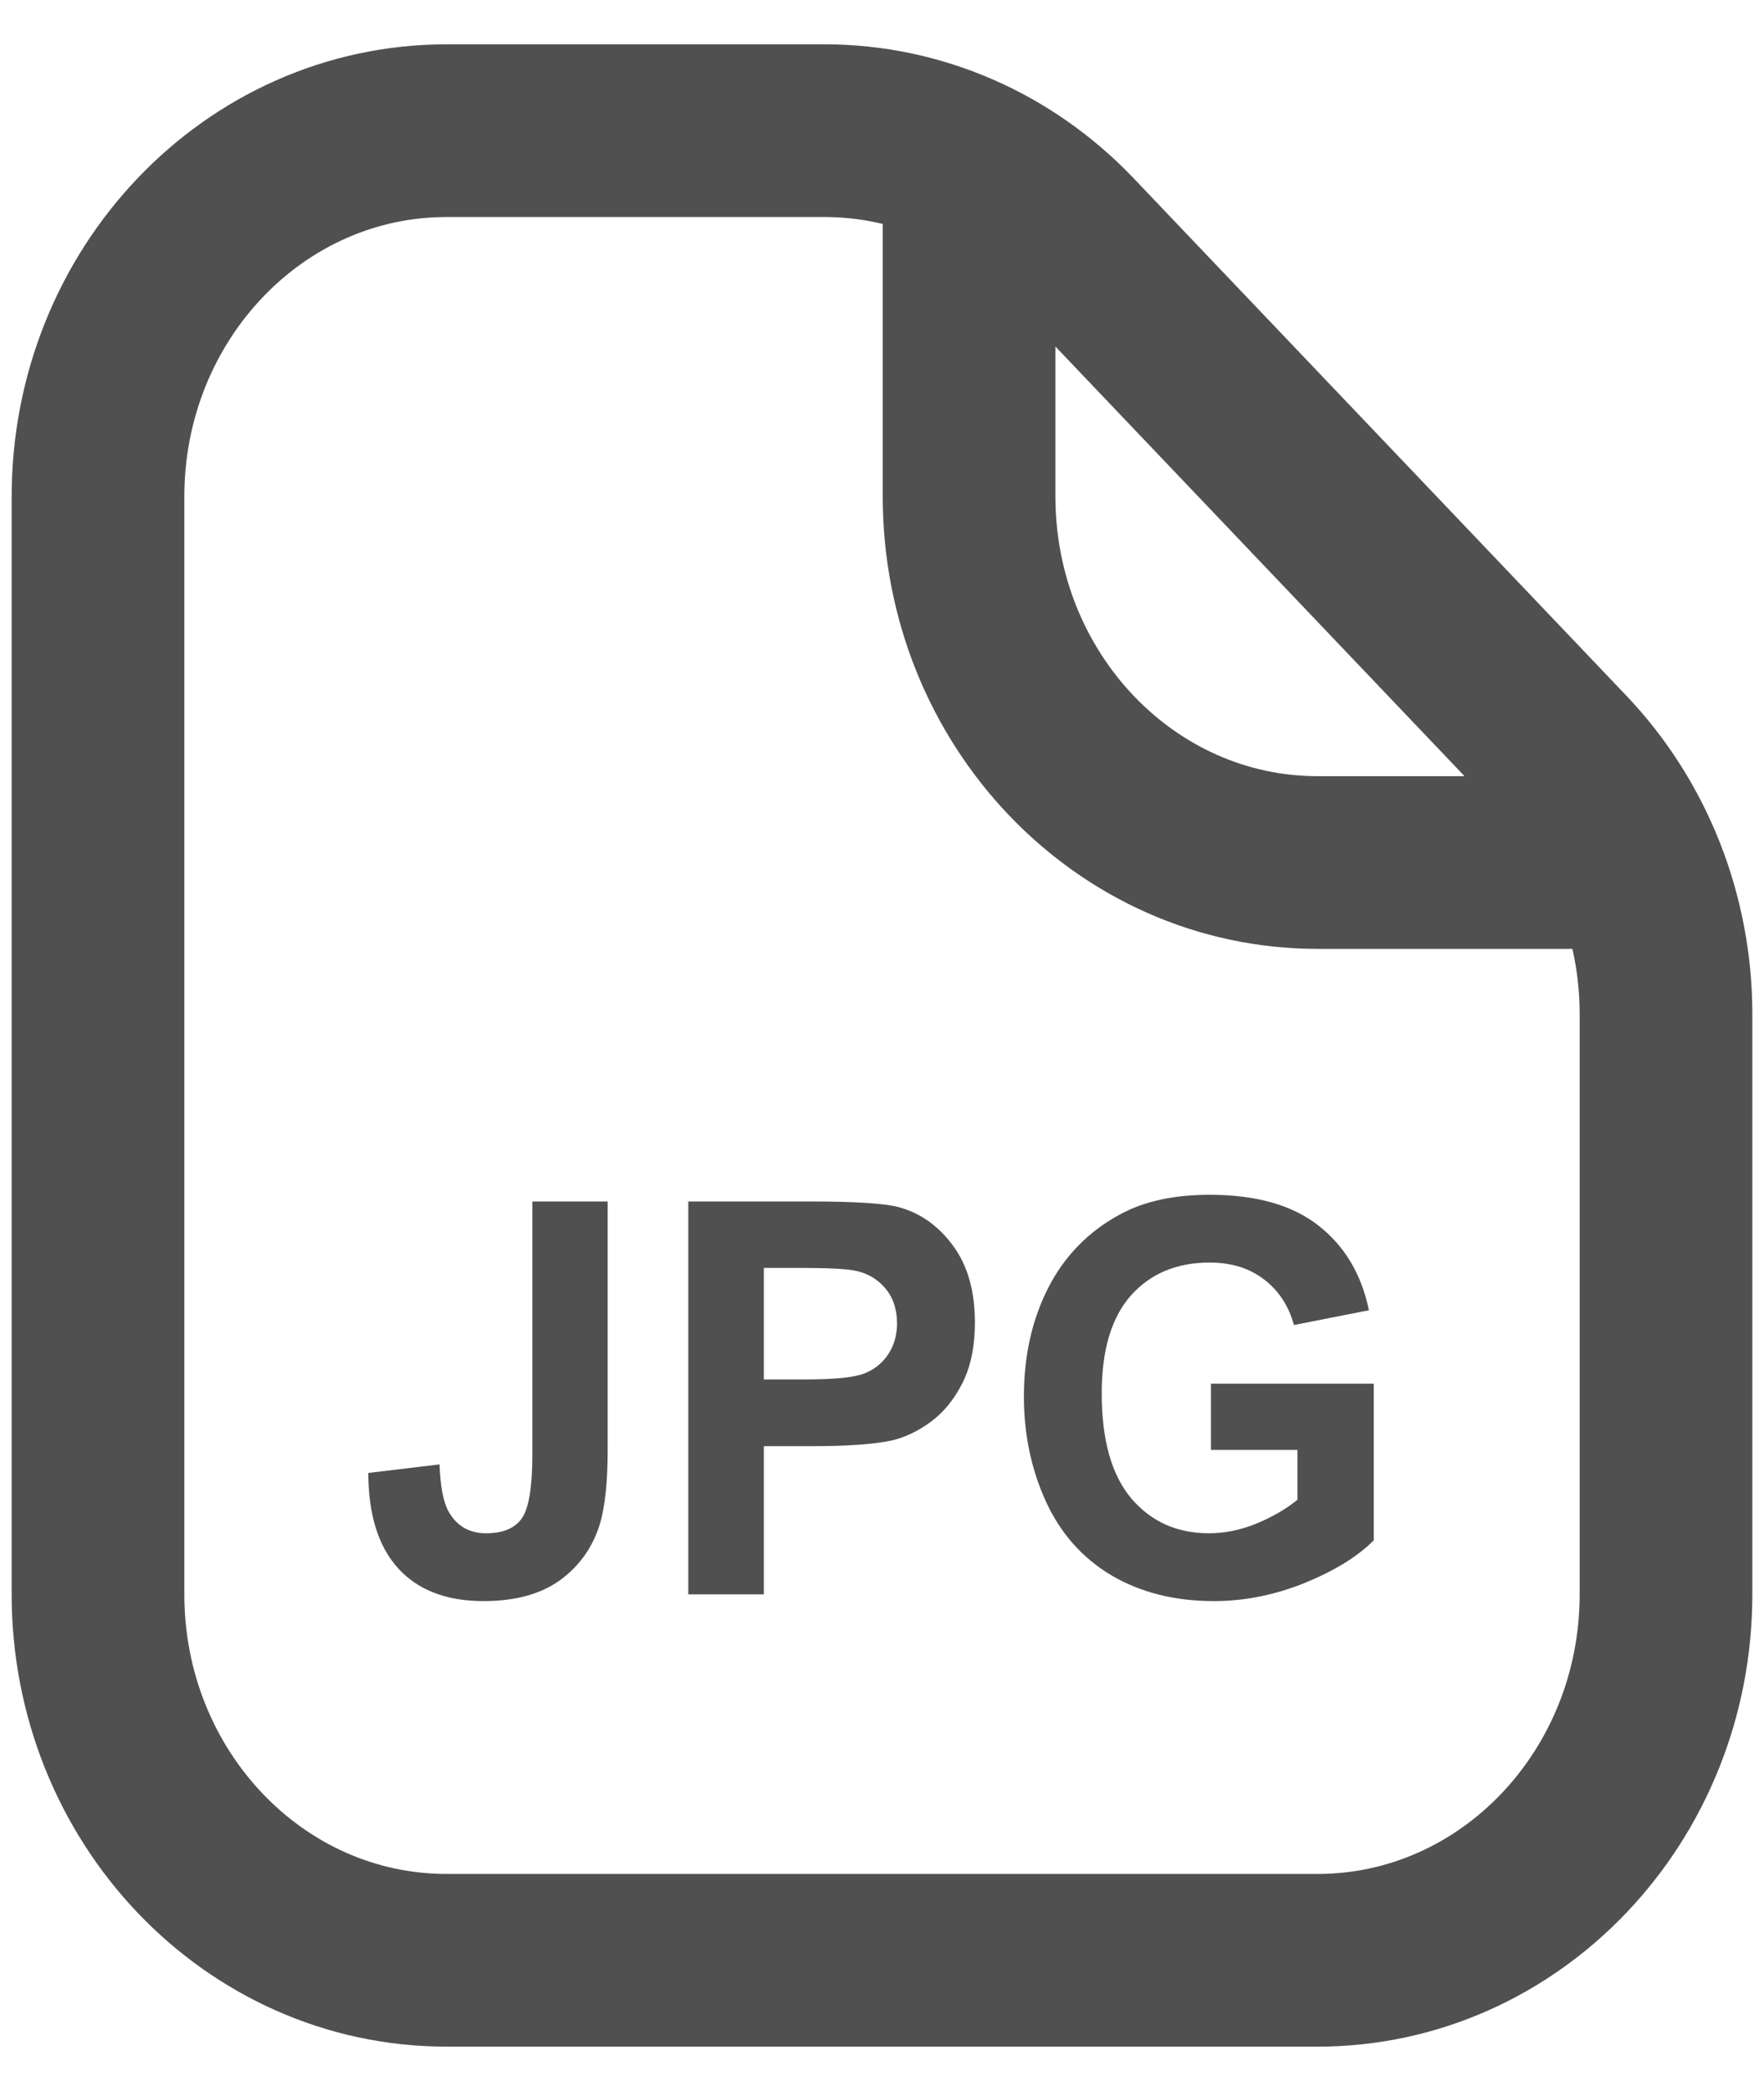 <svg width="27" height="32" viewBox="0 0 27 32" fill="none" xmlns="http://www.w3.org/2000/svg">
<path d="M14.833 2V7.6C14.833 10.693 17.221 13.2 20.167 13.2L25.5 13.2M1.5 7.6L1.5 24.4C1.5 27.493 3.888 30 6.833 30H20.167C23.112 30 25.5 27.493 25.5 24.4V15.52C25.5 14.034 24.938 12.61 23.938 11.56L16.395 3.64C15.395 2.59 14.039 2 12.624 2L6.833 2C3.888 2 1.5 4.507 1.5 7.6Z" stroke="#505050" stroke-width="2.643" stroke-linejoin="round"/>
<path d="M8.148 18.387H9.301V22.194C9.301 22.691 9.259 23.074 9.176 23.342C9.064 23.692 8.861 23.974 8.566 24.187C8.272 24.397 7.884 24.503 7.402 24.503C6.837 24.503 6.402 24.337 6.098 24.006C5.793 23.673 5.639 23.185 5.637 22.542L6.727 22.411C6.74 22.755 6.788 22.999 6.871 23.141C6.996 23.357 7.186 23.465 7.441 23.465C7.699 23.465 7.882 23.388 7.988 23.235C8.095 23.079 8.148 22.758 8.148 22.271V18.387Z" fill="#505050"/>
<path d="M10.535 24.4V18.387H12.391C13.094 18.387 13.552 18.417 13.766 18.477C14.094 18.568 14.368 18.765 14.59 19.068C14.811 19.369 14.922 19.759 14.922 20.237C14.922 20.606 14.858 20.916 14.73 21.168C14.603 21.42 14.44 21.618 14.242 21.763C14.047 21.905 13.848 21.999 13.645 22.046C13.368 22.103 12.969 22.132 12.445 22.132H11.691V24.4H10.535ZM11.691 19.404V21.111H12.324C12.78 21.111 13.085 21.079 13.238 21.016C13.392 20.953 13.512 20.855 13.598 20.721C13.686 20.587 13.73 20.431 13.73 20.253C13.73 20.035 13.669 19.854 13.547 19.712C13.425 19.57 13.27 19.481 13.082 19.445C12.944 19.418 12.667 19.404 12.25 19.404H11.691Z" fill="#505050"/>
<path d="M18.535 22.189V21.176H21.027V23.572C20.785 23.818 20.434 24.035 19.973 24.224C19.514 24.41 19.049 24.503 18.578 24.503C17.979 24.503 17.457 24.371 17.012 24.109C16.566 23.844 16.232 23.466 16.008 22.977C15.784 22.485 15.672 21.95 15.672 21.373C15.672 20.747 15.797 20.191 16.047 19.704C16.297 19.217 16.663 18.844 17.145 18.584C17.512 18.384 17.969 18.285 18.516 18.285C19.227 18.285 19.781 18.442 20.18 18.756C20.581 19.068 20.838 19.5 20.953 20.052L19.805 20.278C19.724 19.983 19.572 19.75 19.348 19.581C19.126 19.409 18.849 19.322 18.516 19.322C18.01 19.322 17.608 19.491 17.309 19.827C17.012 20.163 16.863 20.662 16.863 21.324C16.863 22.038 17.014 22.573 17.316 22.932C17.619 23.287 18.014 23.465 18.504 23.465C18.746 23.465 18.988 23.416 19.23 23.317C19.475 23.216 19.685 23.094 19.859 22.952V22.189H18.535Z" fill="#505050"/>
</svg>

